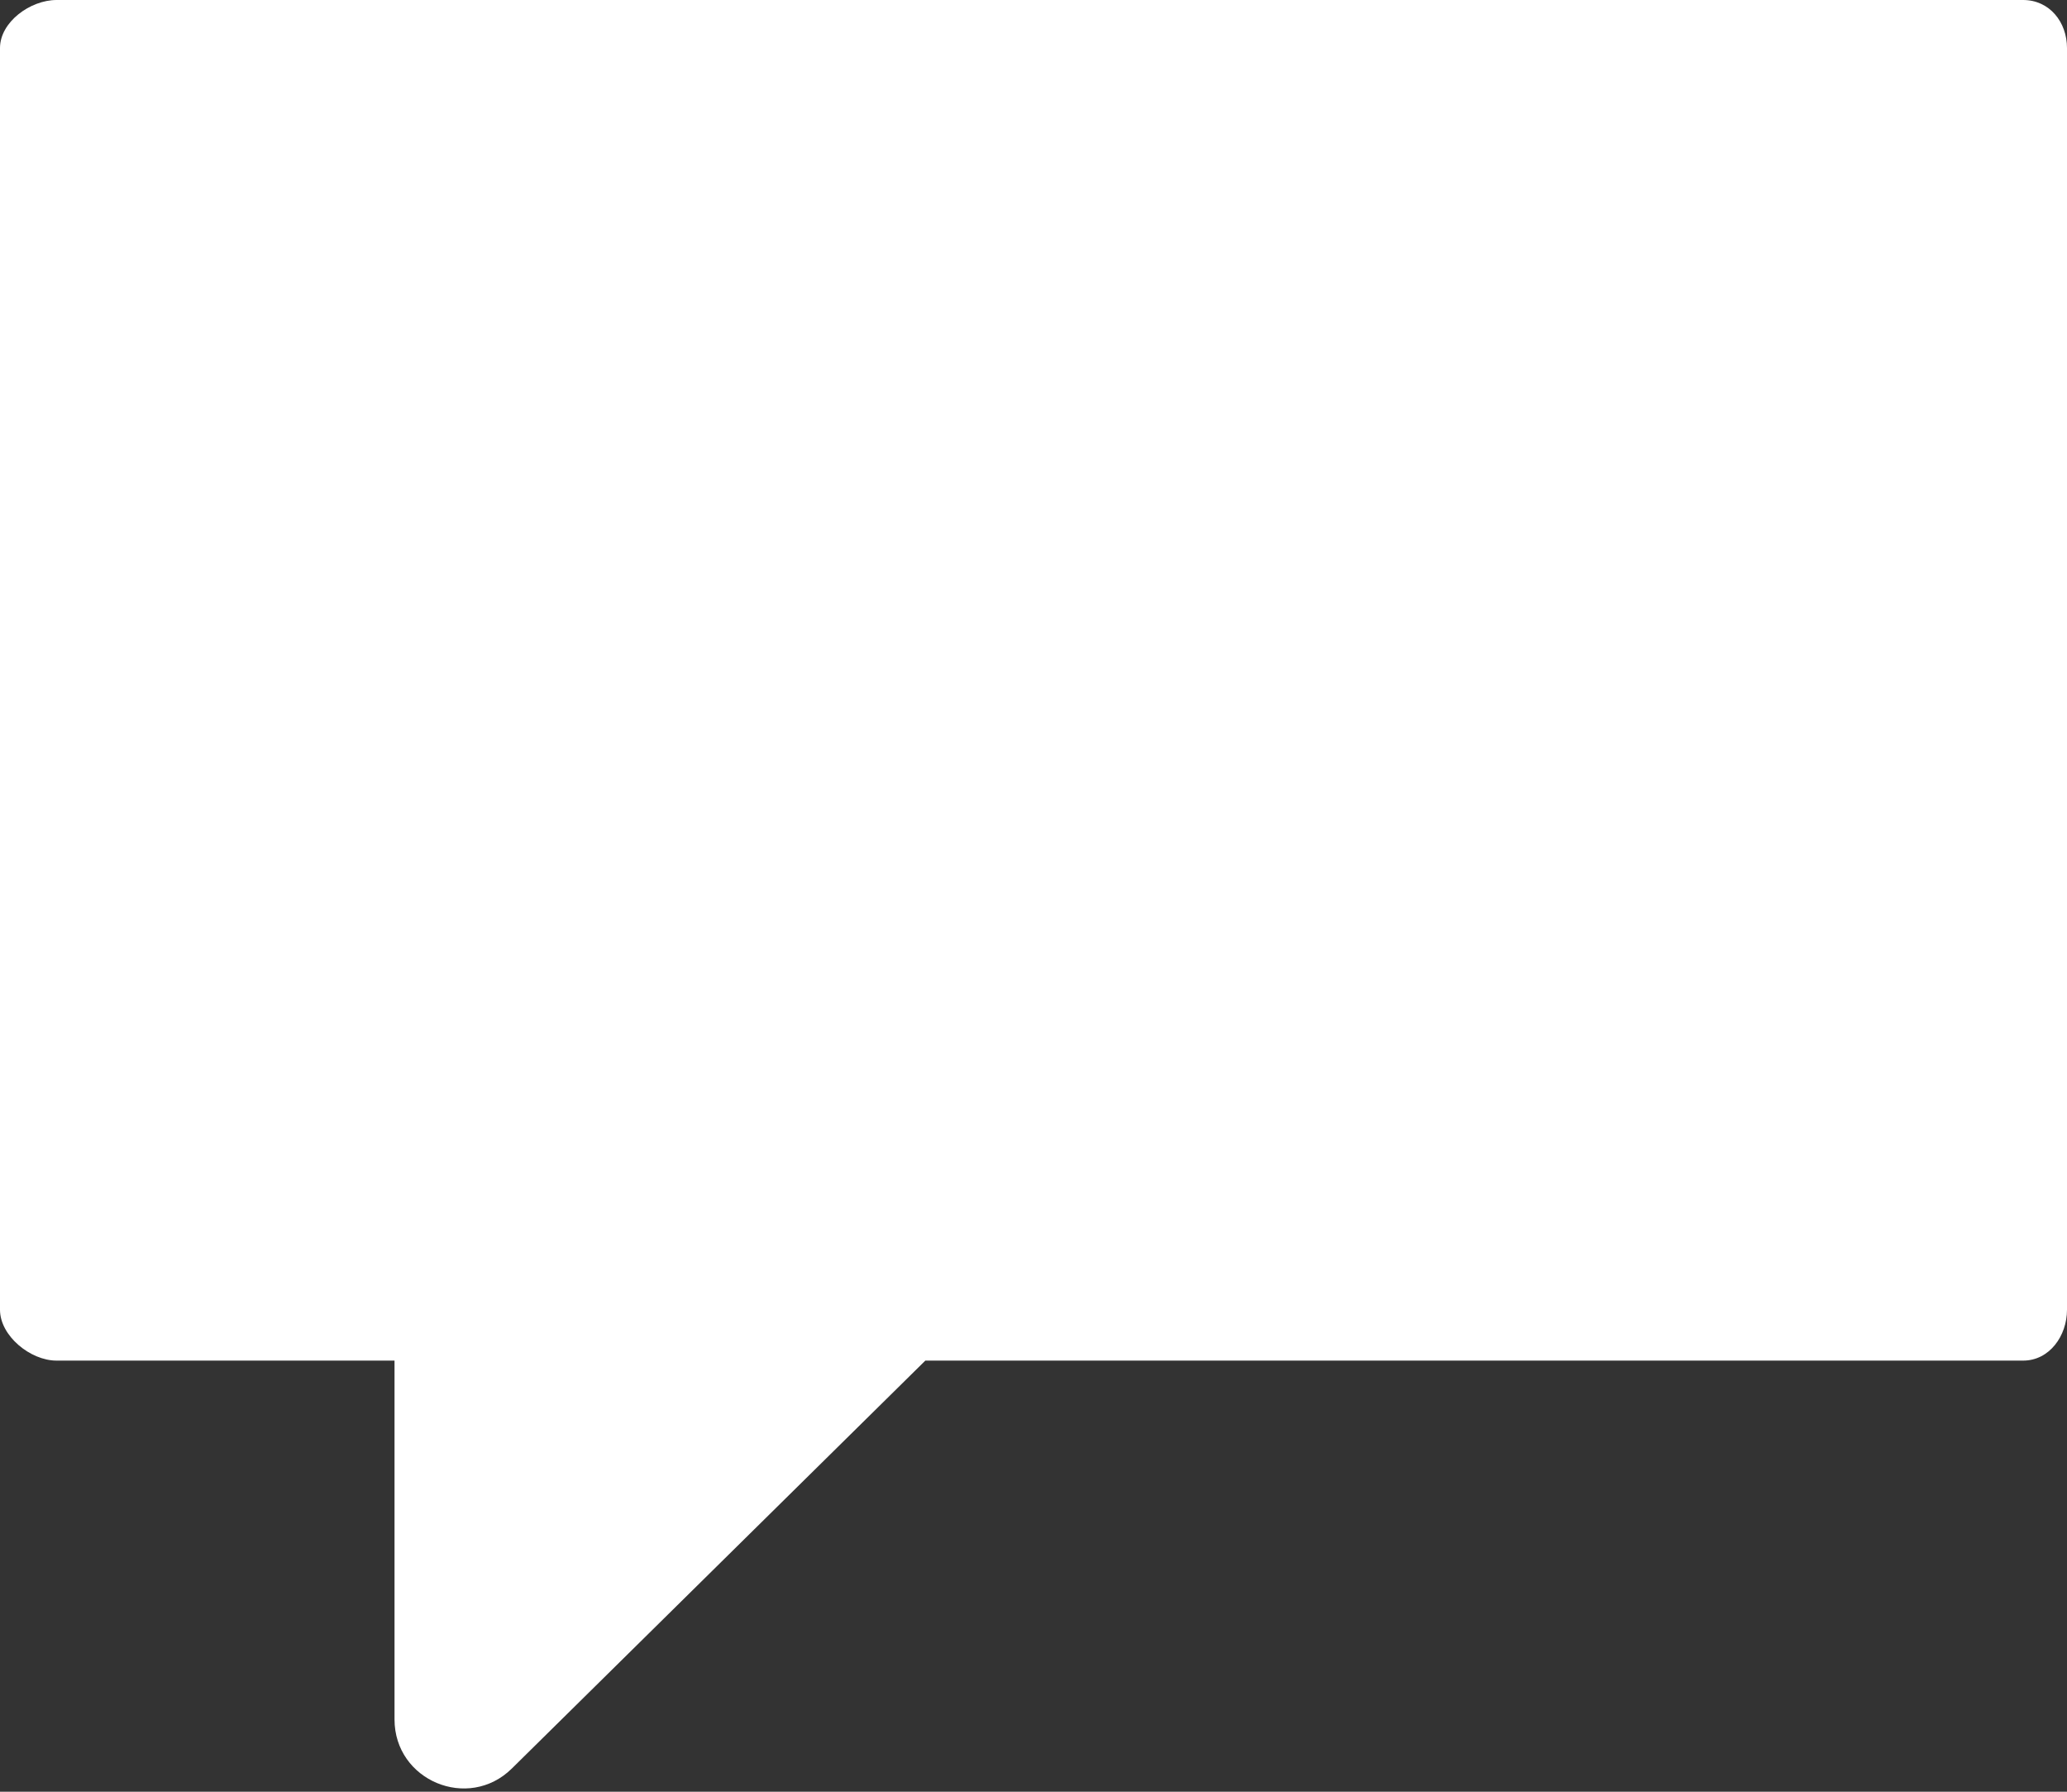 <svg width="30" height="26" viewBox="0 0 30 26" fill="none" xmlns="http://www.w3.org/2000/svg">
<rect x="0" y="0" width="30" height="26" fill="#333333" stroke="none"/>
<path d="M29.363 0H0.821C0.439 0 0 0.32 0 0.697V19.006C0 19.384 0.439 19.744 0.821 19.744H5.726V24.951C5.726 25.838 6.797 26.286 7.429 25.663L13.43 19.744H29.363C29.746 19.744 30 19.384 30 19.006V0.697C30 0.32 29.746 0 29.363 0Z" fill="white"/>
</svg>
